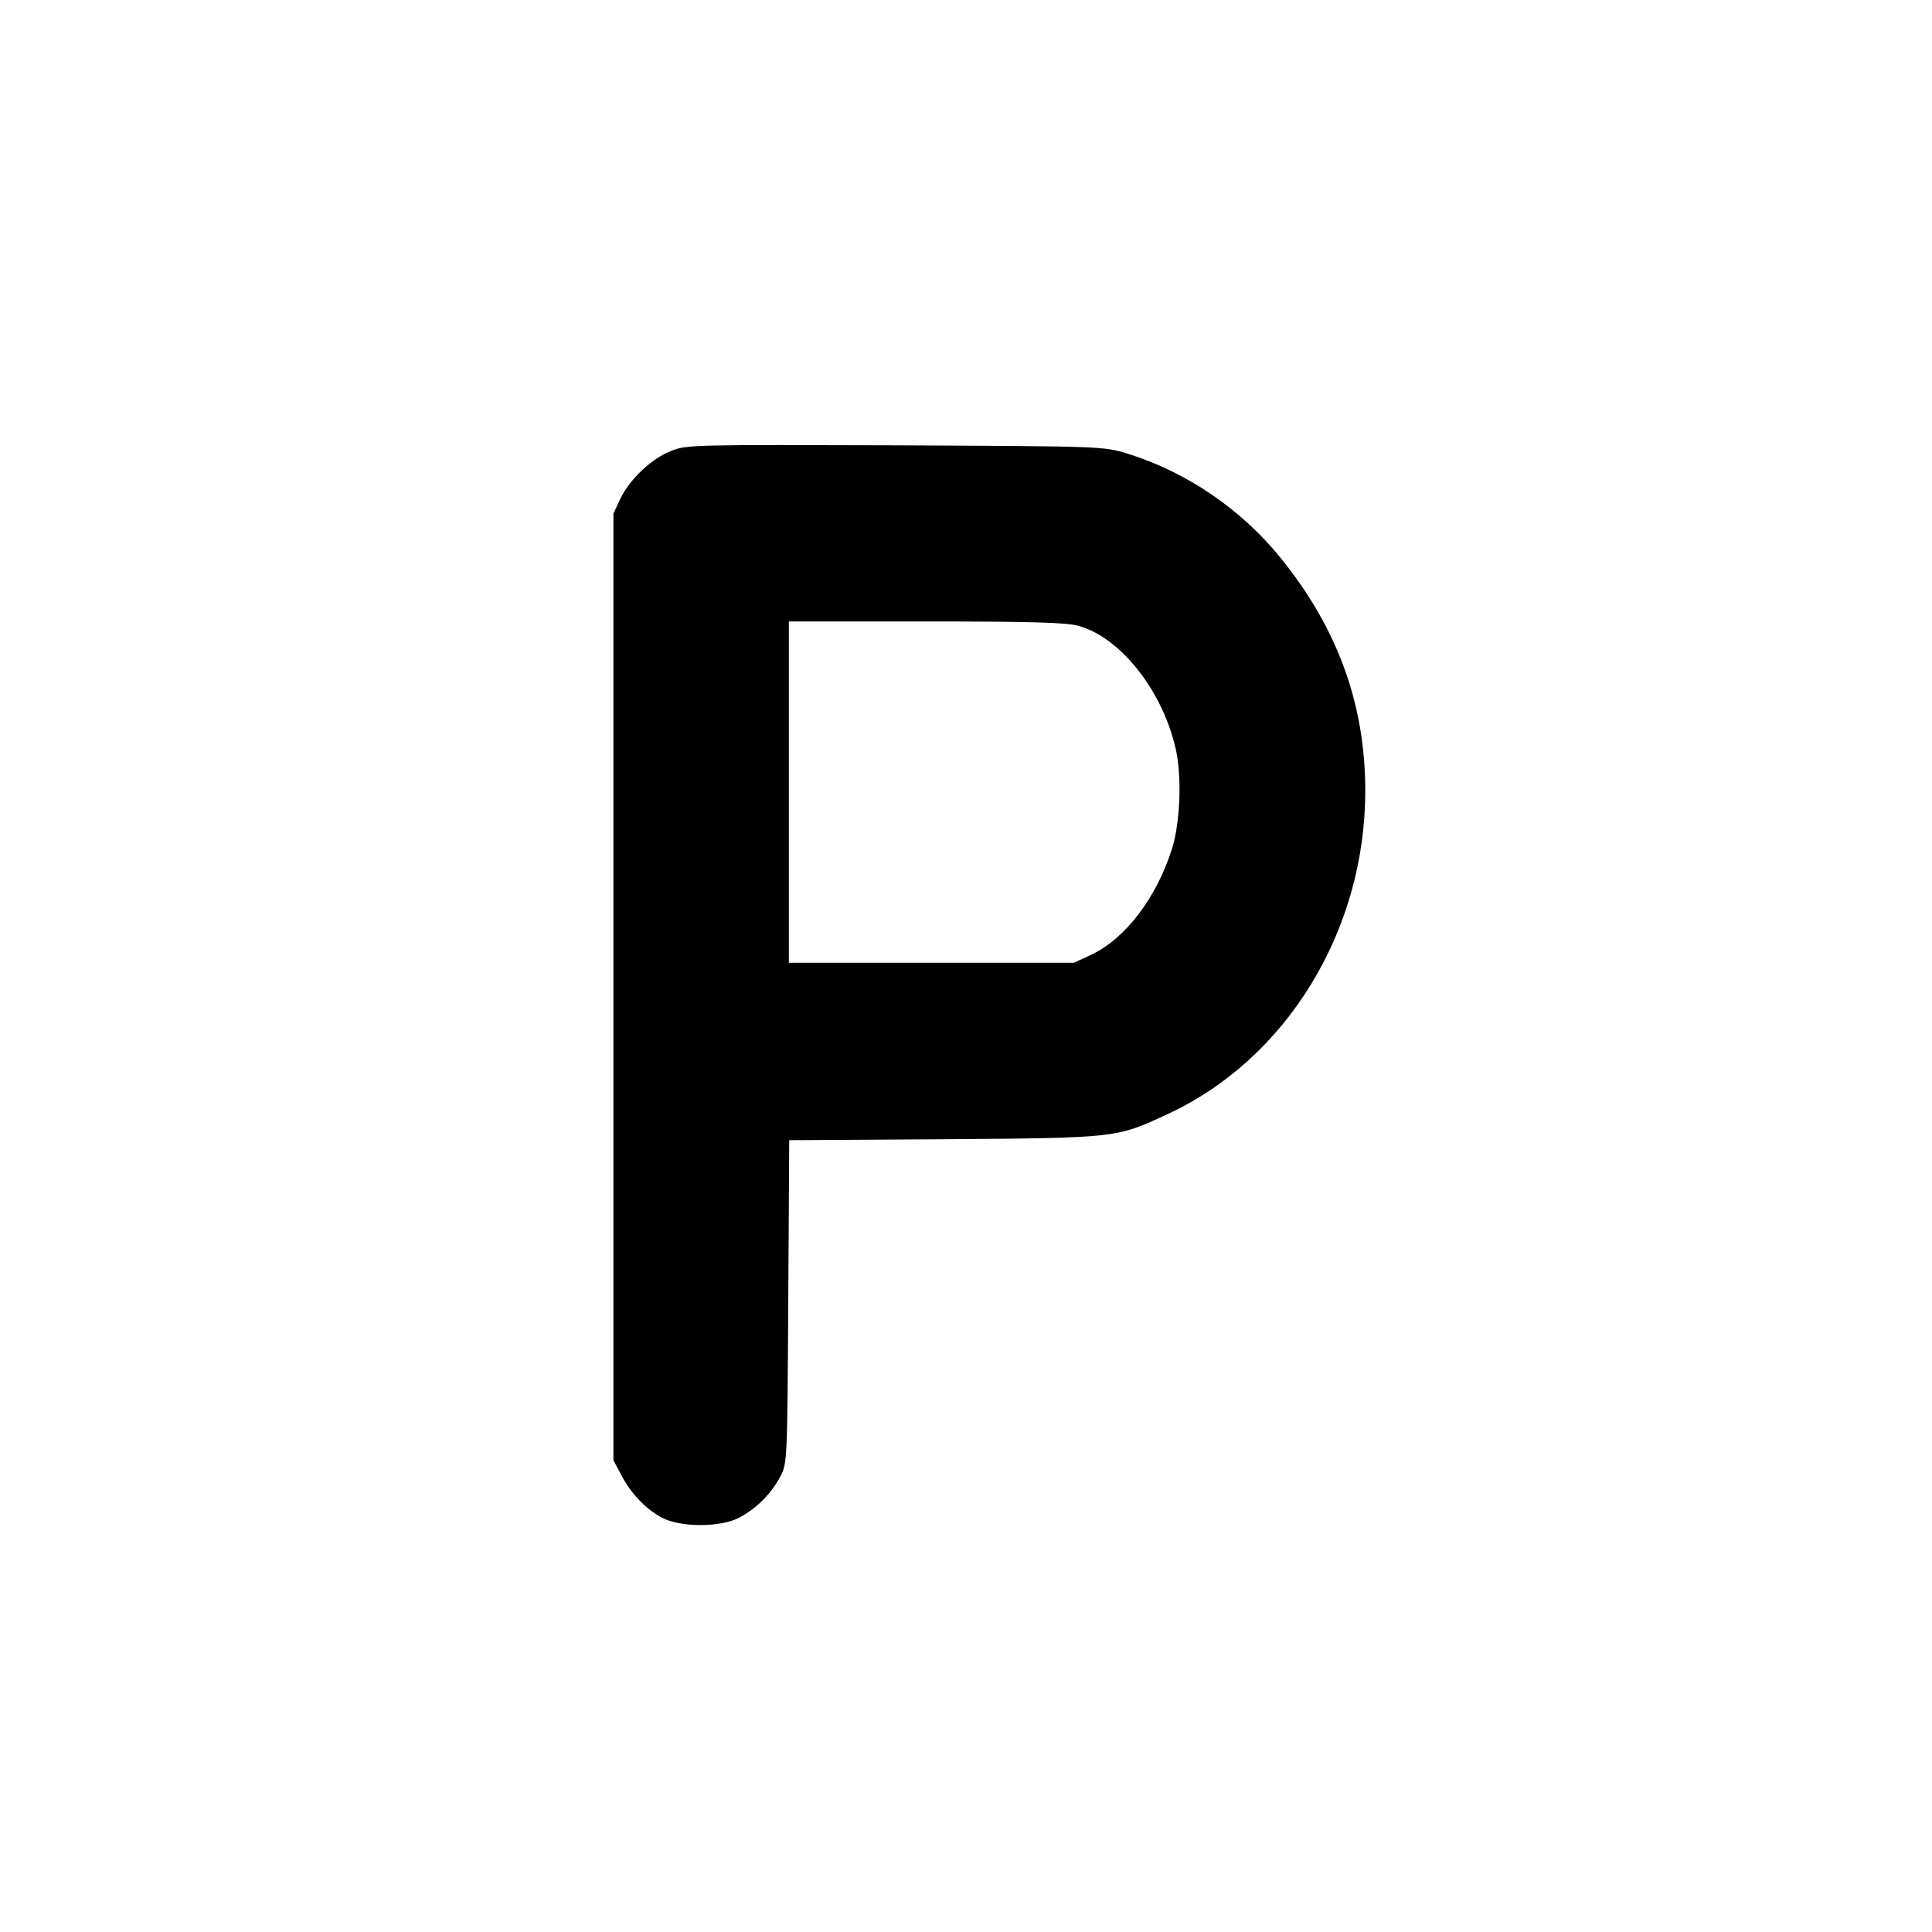 <svg version="1" xmlns="http://www.w3.org/2000/svg" width="800" height="800" viewBox="0 0 600 600"><path d="M208.5 140c-6.2 2.4-13 8.9-15.9 15l-2.1 4.5v294l2.4 4.5c3 5.8 7.6 10.6 12.6 13.3 5.7 3.1 18.3 3.1 24.1 0 5.3-2.8 9.9-7.4 12.7-12.7 2.2-4.1 2.2-4.7 2.5-54.3l.3-50.2 48.2-.3c53.8-.4 53.4-.4 69.3-7.8 37-17.1 61.4-57 61.4-100.4 0-26.7-8.5-50.3-26.1-72.1-12.4-15.4-29.5-27-48-32.7-7.3-2.2-8.1-2.2-71.9-2.5-62.1-.2-64.7-.2-69.5 1.7zm126.2 54.3c12.9 3.4 26 19.6 30.3 37.7 2.1 8.5 1.6 23.2-1 31.5-4.8 15.3-14.5 28-25.1 33l-5.4 2.5H245V193h42.3c31.8 0 43.5.3 47.4 1.3z"/></svg>